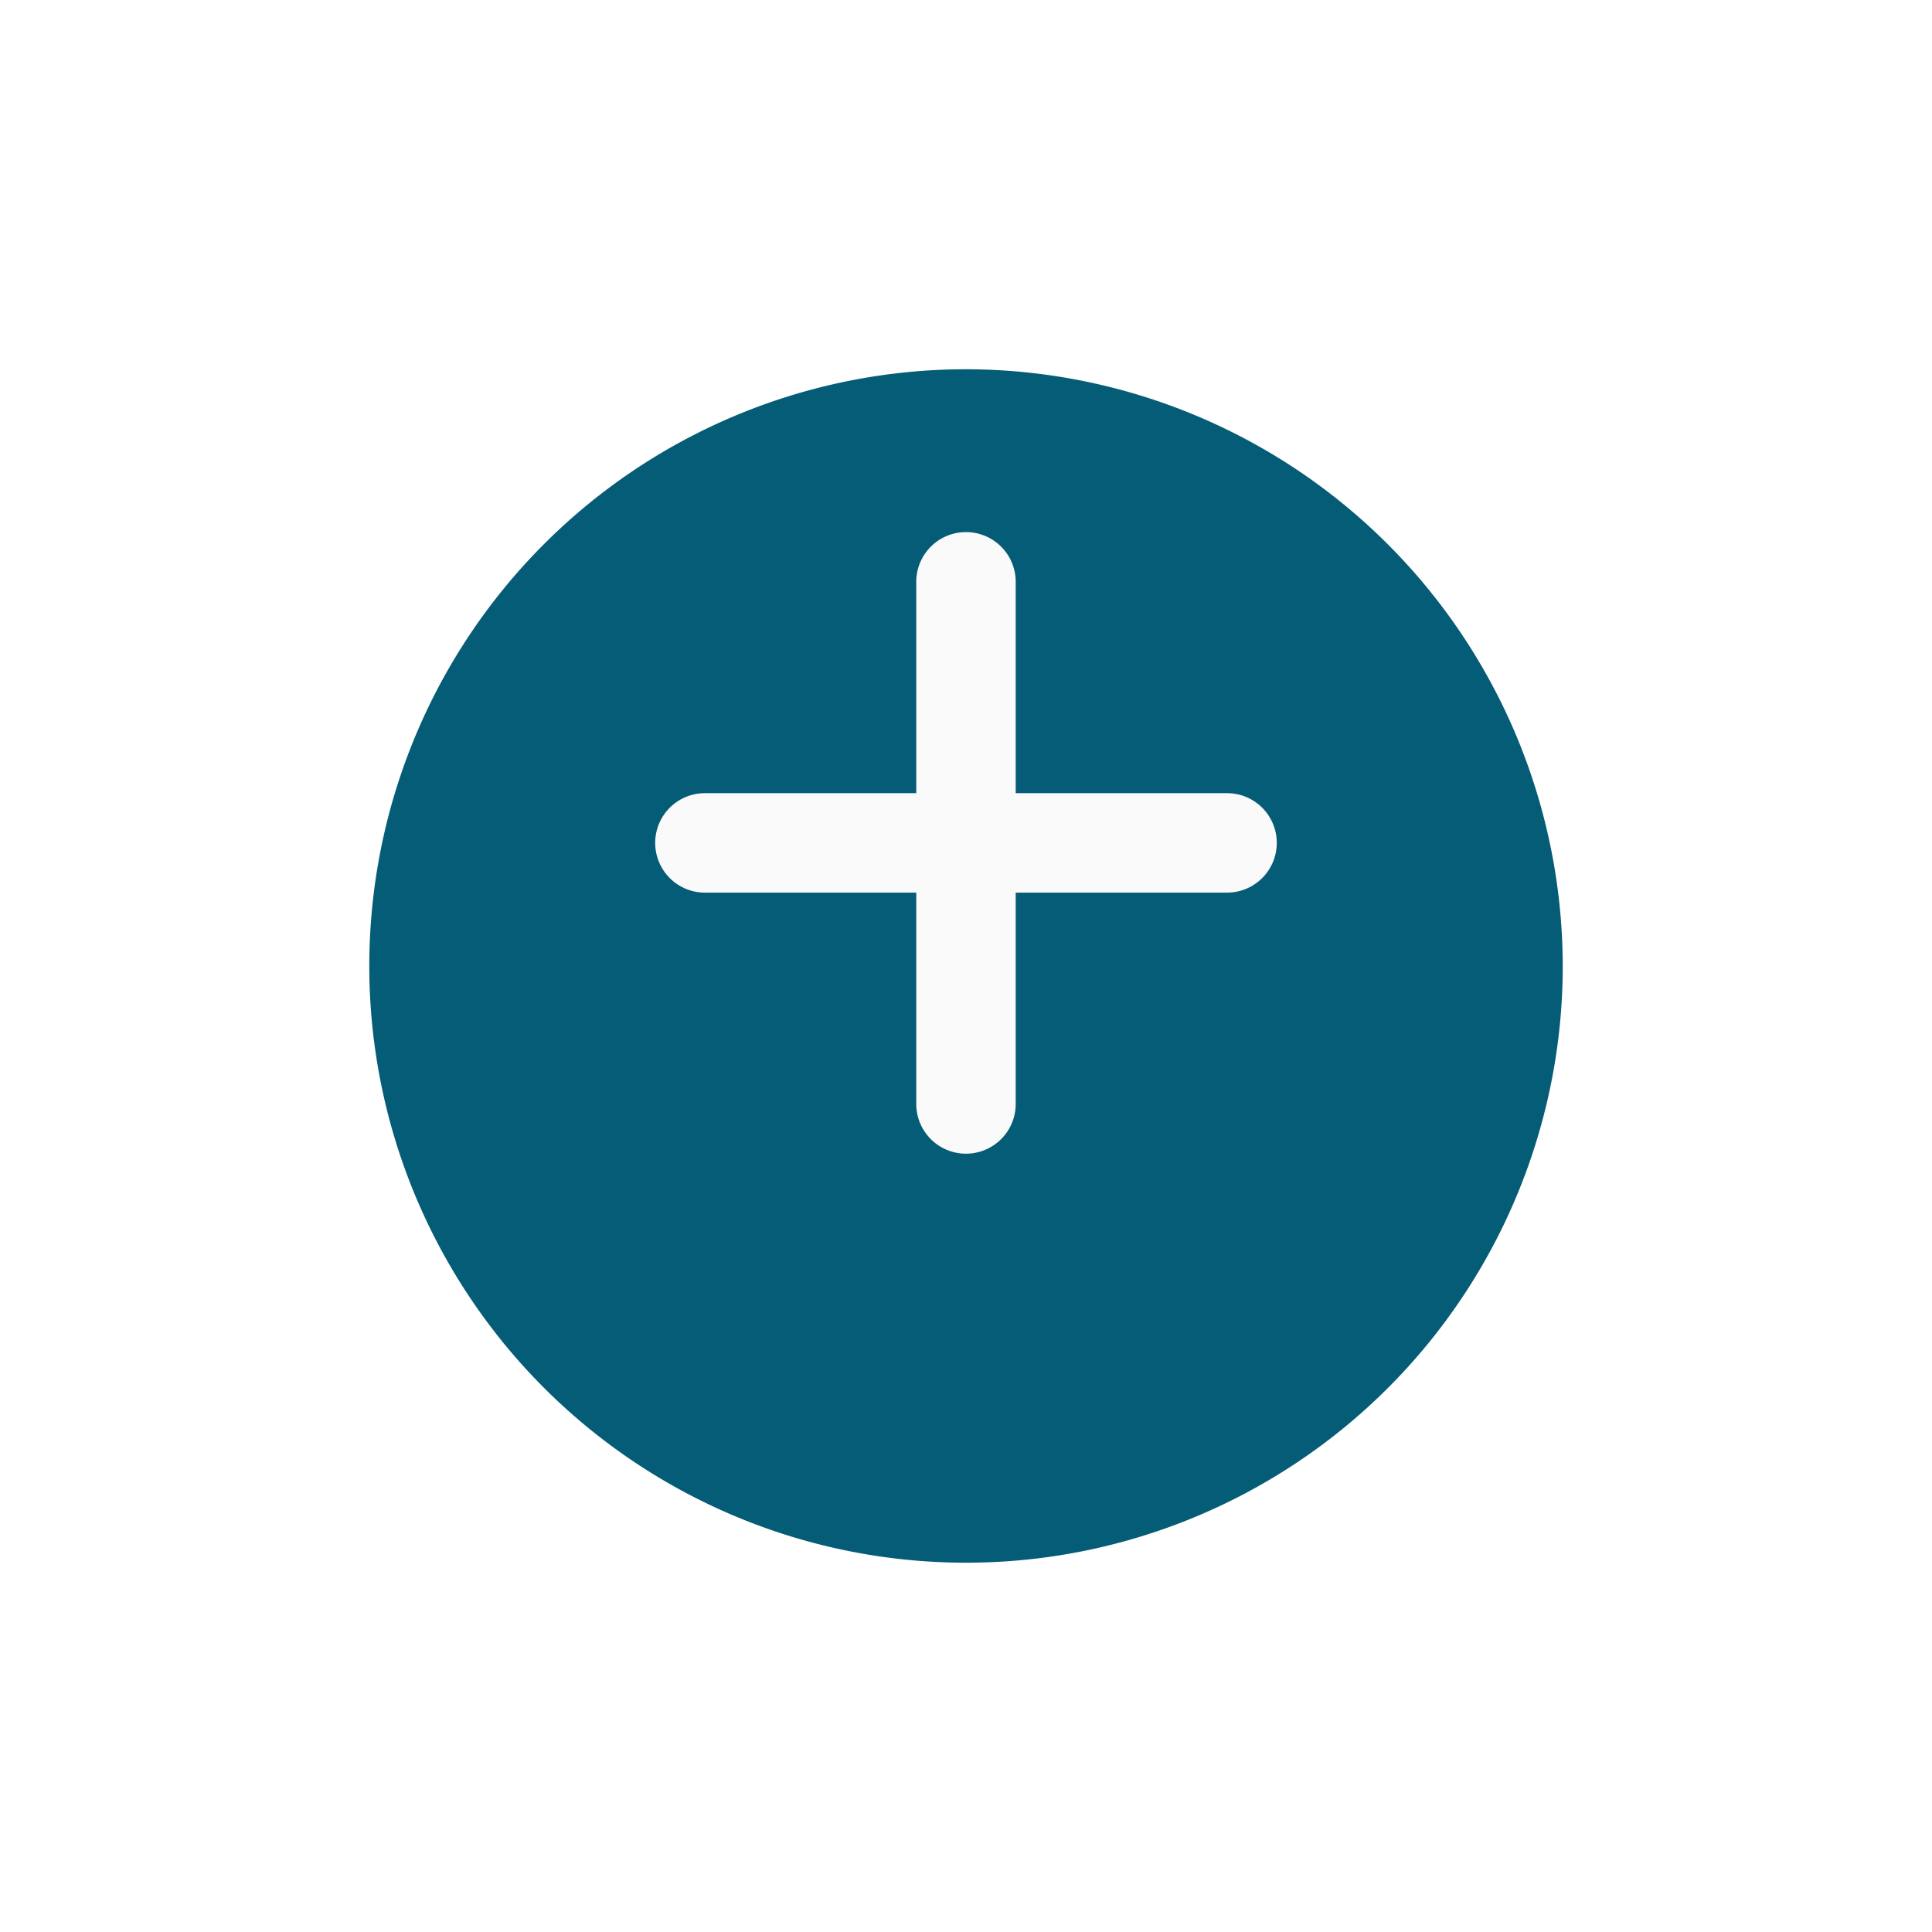 <svg xmlns="http://www.w3.org/2000/svg" xmlns:xlink="http://www.w3.org/1999/xlink" width="47.089" height="47.089" viewBox="0 0 47.089 47.089">
  <defs>
    <filter id="Path_3038" x="0" y="0" width="47.089" height="47.089" filterUnits="userSpaceOnUse">
      <feOffset dy="3" input="SourceAlpha"/>
      <feGaussianBlur stdDeviation="3" result="blur"/>
      <feFlood flood-opacity="0.161"/>
      <feComposite operator="in" in2="blur"/>
      <feComposite in="SourceGraphic"/>
    </filter>
  </defs>
  <g id="add" transform="translate(9 6)">
    <g transform="matrix(1, 0, 0, 1, -9, -6)" filter="url(#Path_3038)">
      <path id="Path_3038-2" data-name="Path 3038" d="M14.544,0A14.544,14.544,0,1,0,29.089,14.544,14.561,14.561,0,0,0,14.544,0Zm0,0" transform="translate(9 6)" fill="#045c76"/>
    </g>
    <path id="Path_3039" data-name="Path 3039" d="M136.606,131.455h-5.151v5.151a1.212,1.212,0,0,1-2.424,0v-5.151H123.88a1.212,1.212,0,1,1,0-2.424h5.151V123.88a1.212,1.212,0,1,1,2.424,0v5.151h5.151a1.212,1.212,0,0,1,0,2.424Zm0,0" transform="translate(-115.699 -115.699)" fill="#fafafa"/>
  </g>
</svg>
